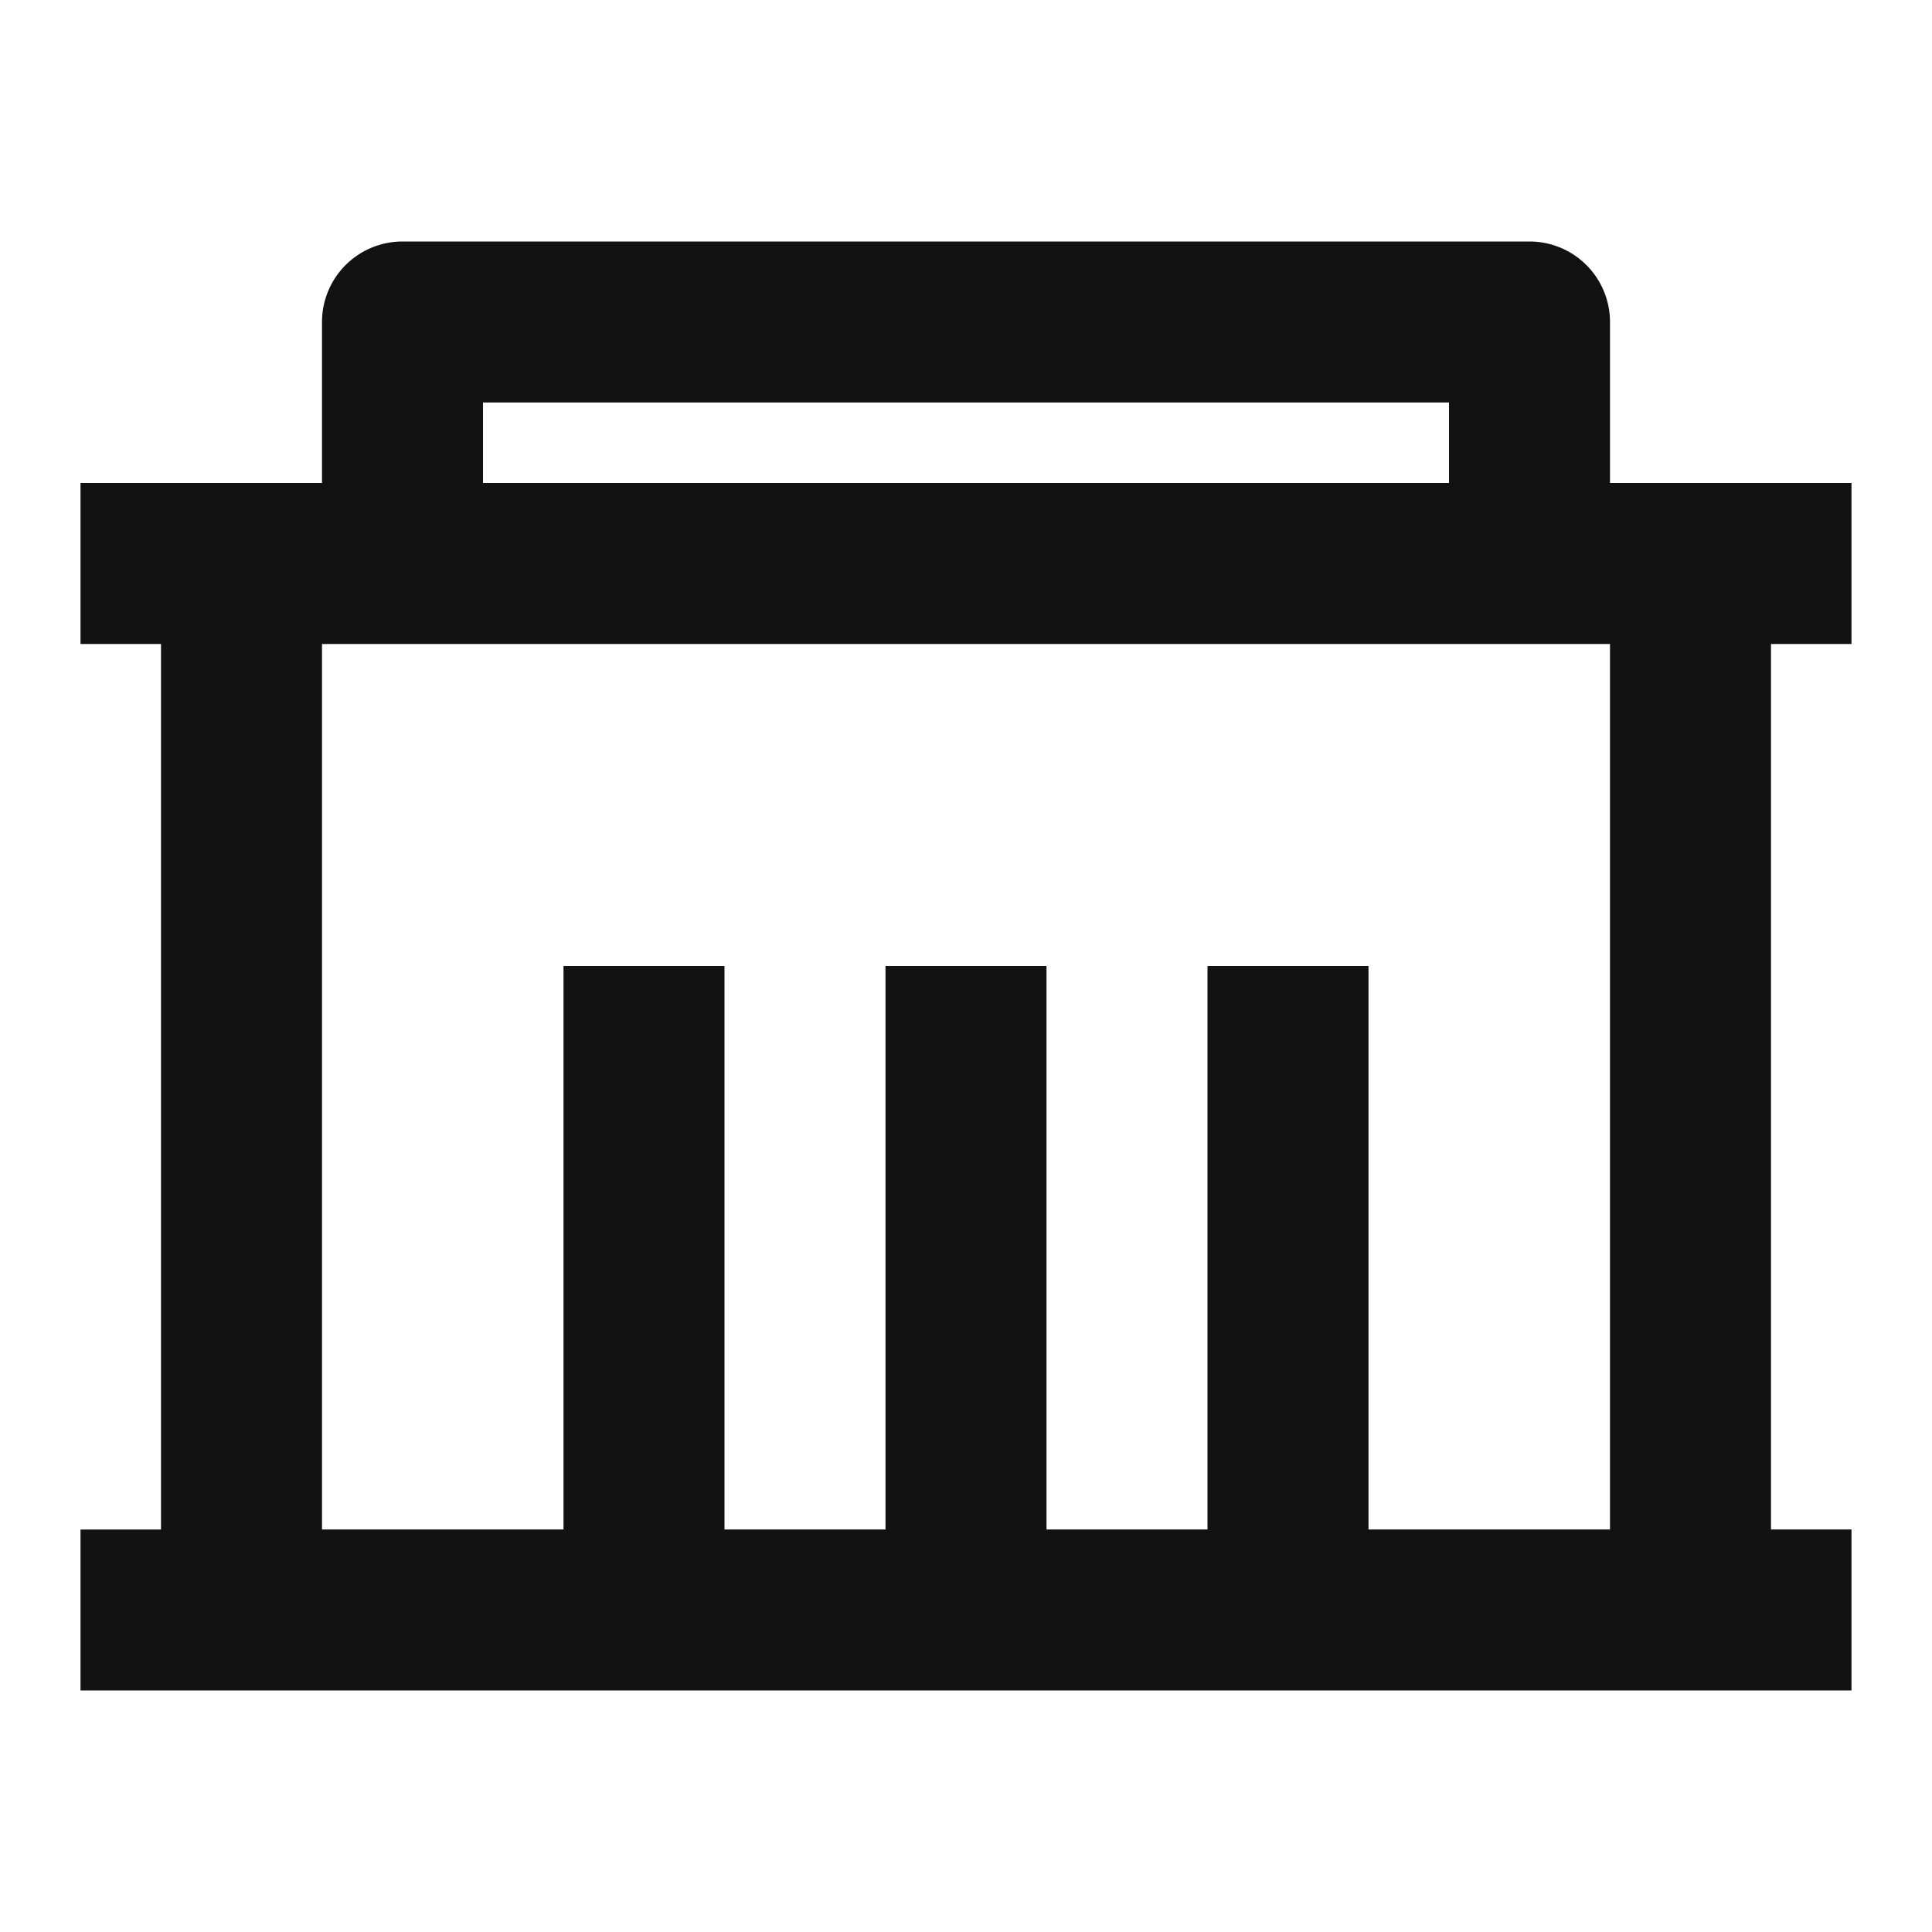 <svg width="24" height="24" fill="none" xmlns="http://www.w3.org/2000/svg"><g clip-path="url(#a)"><path d="M20 6h3v2h-1v11h1v2H1v-2h1V8H1V6h3V4a1 1 0 0 1 1-1h14a1 1 0 0 1 1 1v2Zm0 2H4v11h3v-7h2v7h2v-7h2v7h2v-7h2v7h3V8ZM6 5v1h12V5H6Z" fill="#121212"/></g><defs><clipPath id="a"><path fill="#fff" d="M0 0h24v24H0z"/></clipPath></defs></svg>
